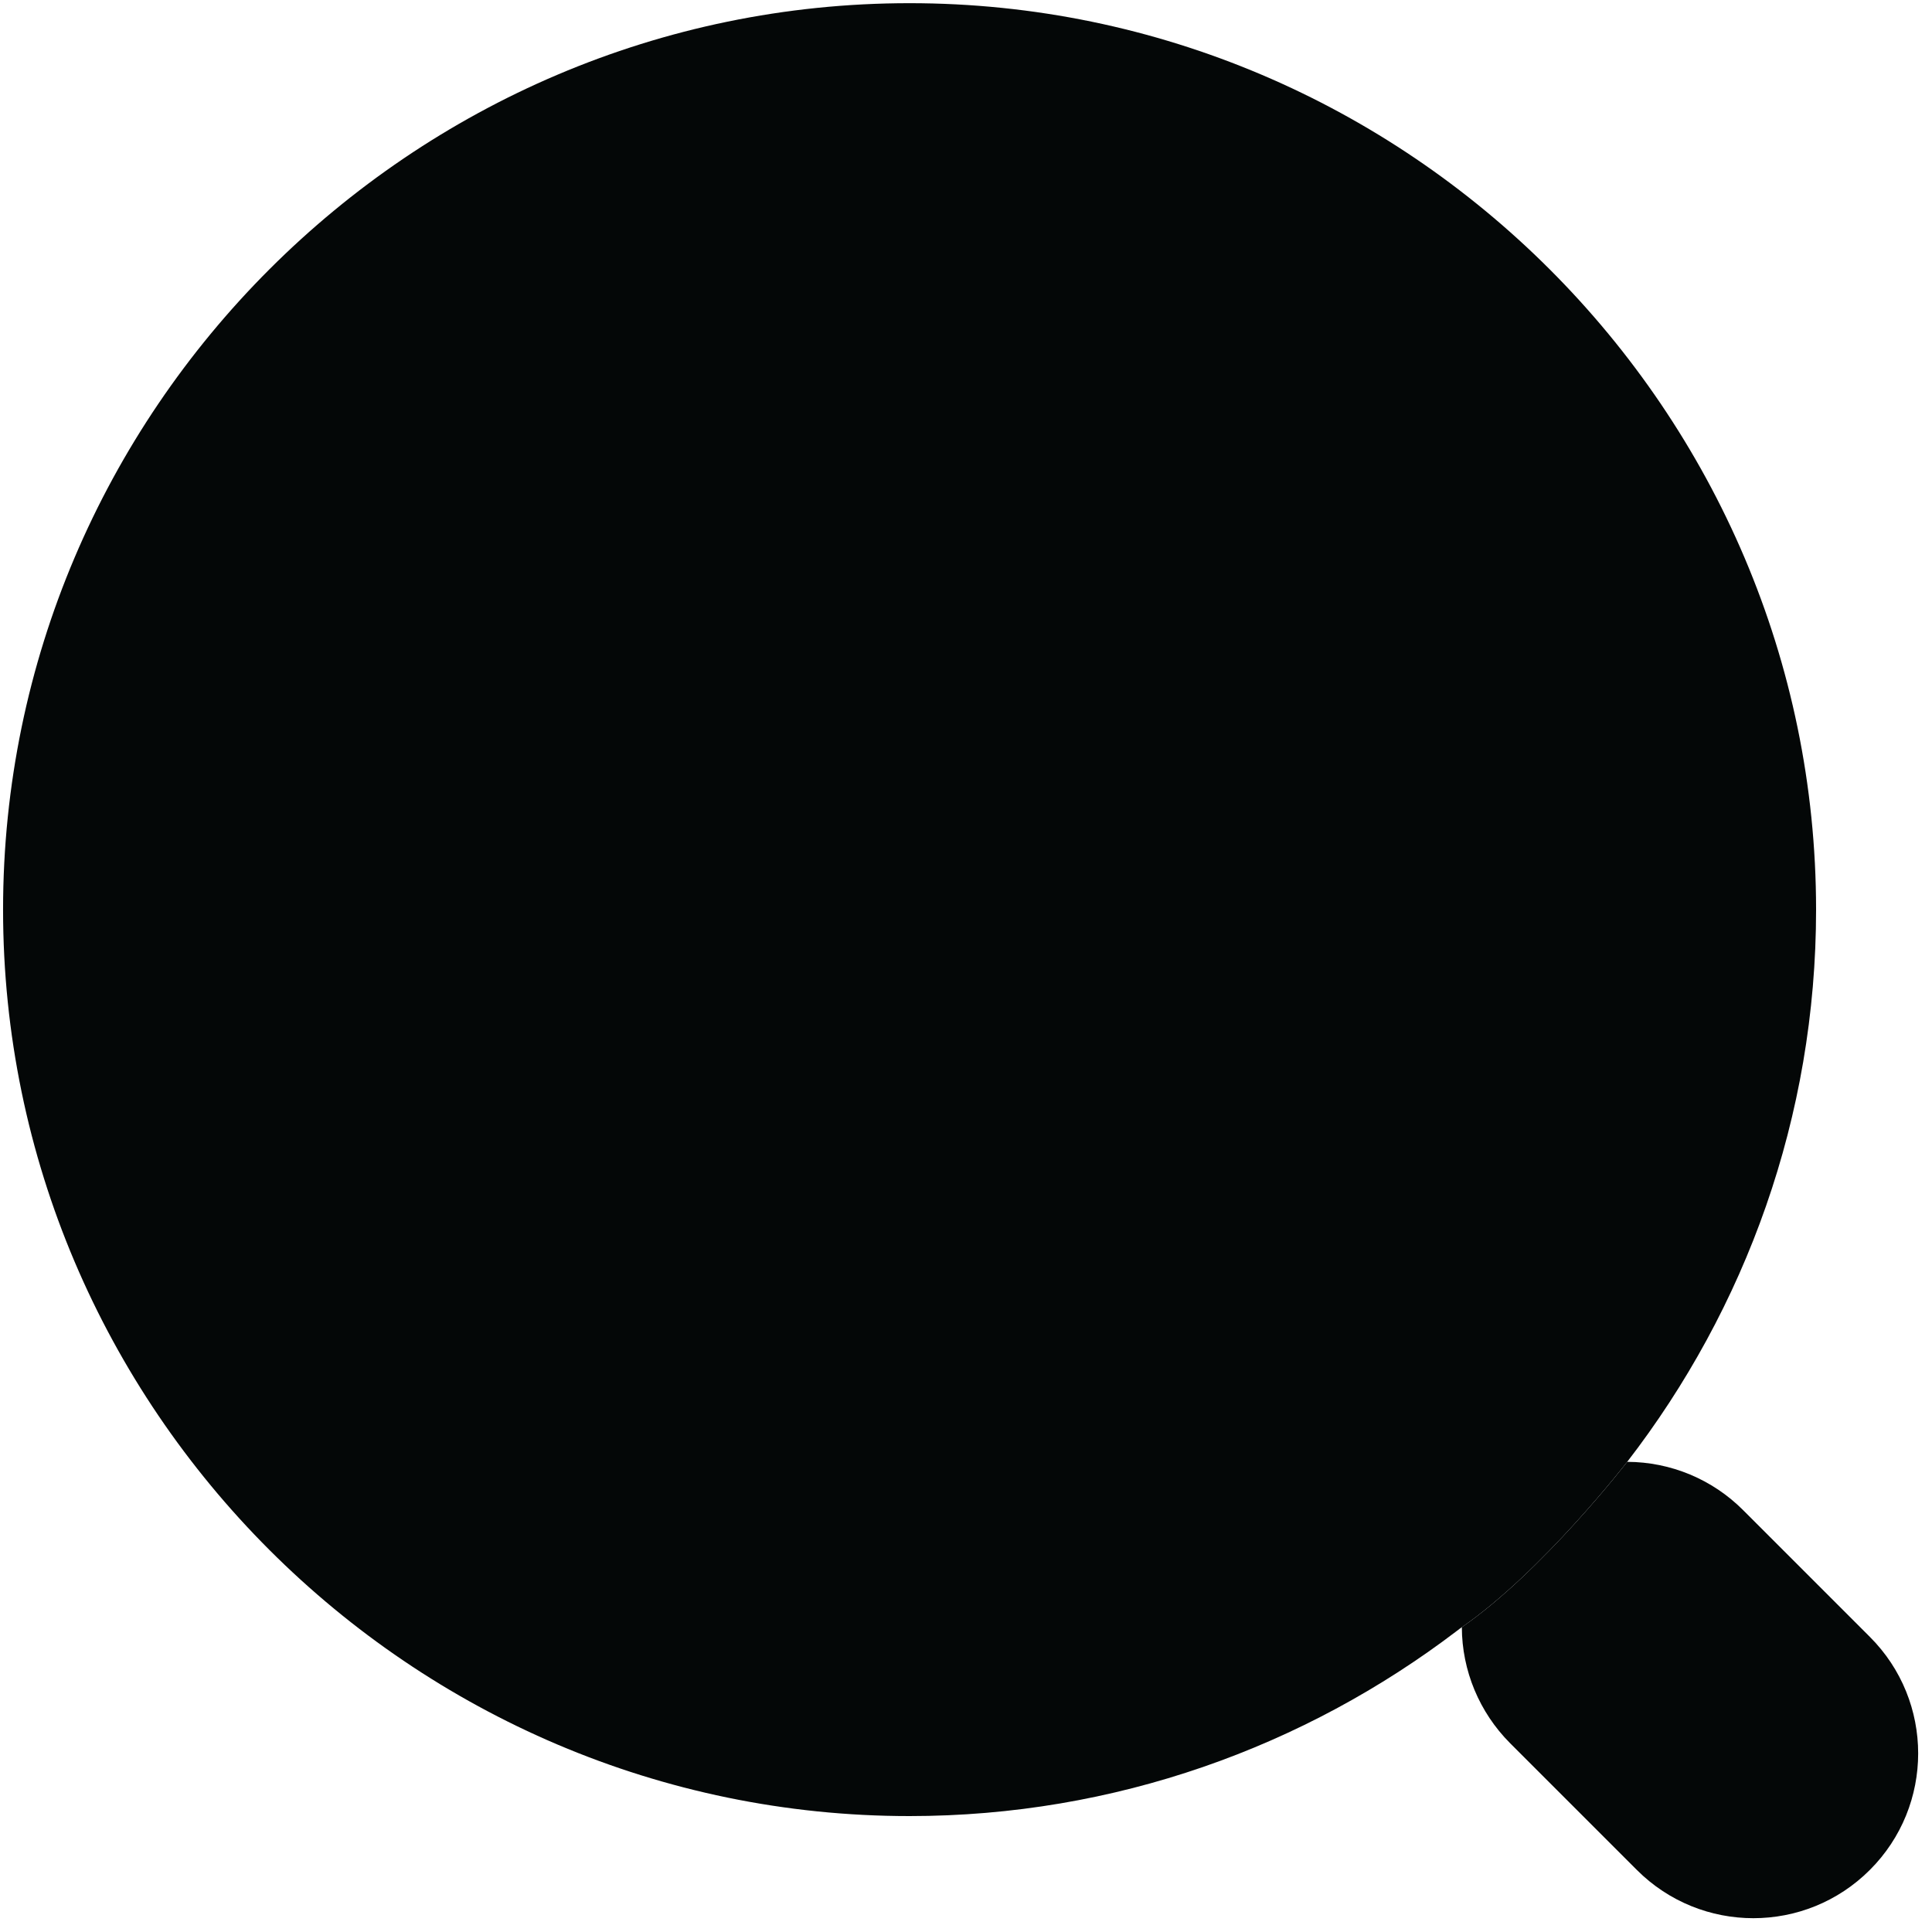 <svg width="17" height="17" viewBox="0 0 17 17" fill="none" xmlns="http://www.w3.org/2000/svg">
<path d="M8.003 0.028C3.616 0.028 0.027 3.616 0.027 8.004C0.027 12.392 3.616 15.98 8.003 15.98C9.81 15.98 11.479 15.371 12.82 14.35C12.834 14.338 12.848 14.328 12.863 14.318C13.572 13.828 14.318 12.863 14.318 12.863C15.359 11.515 15.98 9.829 15.98 8.004C15.979 3.616 12.391 0.028 8.003 0.028Z" fill="#040707"/>
<path d="M14.318 12.863C14.318 12.863 13.572 13.828 12.863 14.318C12.864 14.7 13.017 15.067 13.287 15.338L14.403 16.454C14.969 17.02 15.887 17.02 16.453 16.454C17.02 15.888 17.02 14.969 16.453 14.403L15.338 13.288C15.068 13.017 14.701 12.864 14.318 12.863ZM12.863 14.318C12.848 14.328 12.834 14.338 12.82 14.35C12.834 14.339 12.849 14.328 12.863 14.318Z" fill="#040707"/>
</svg>
